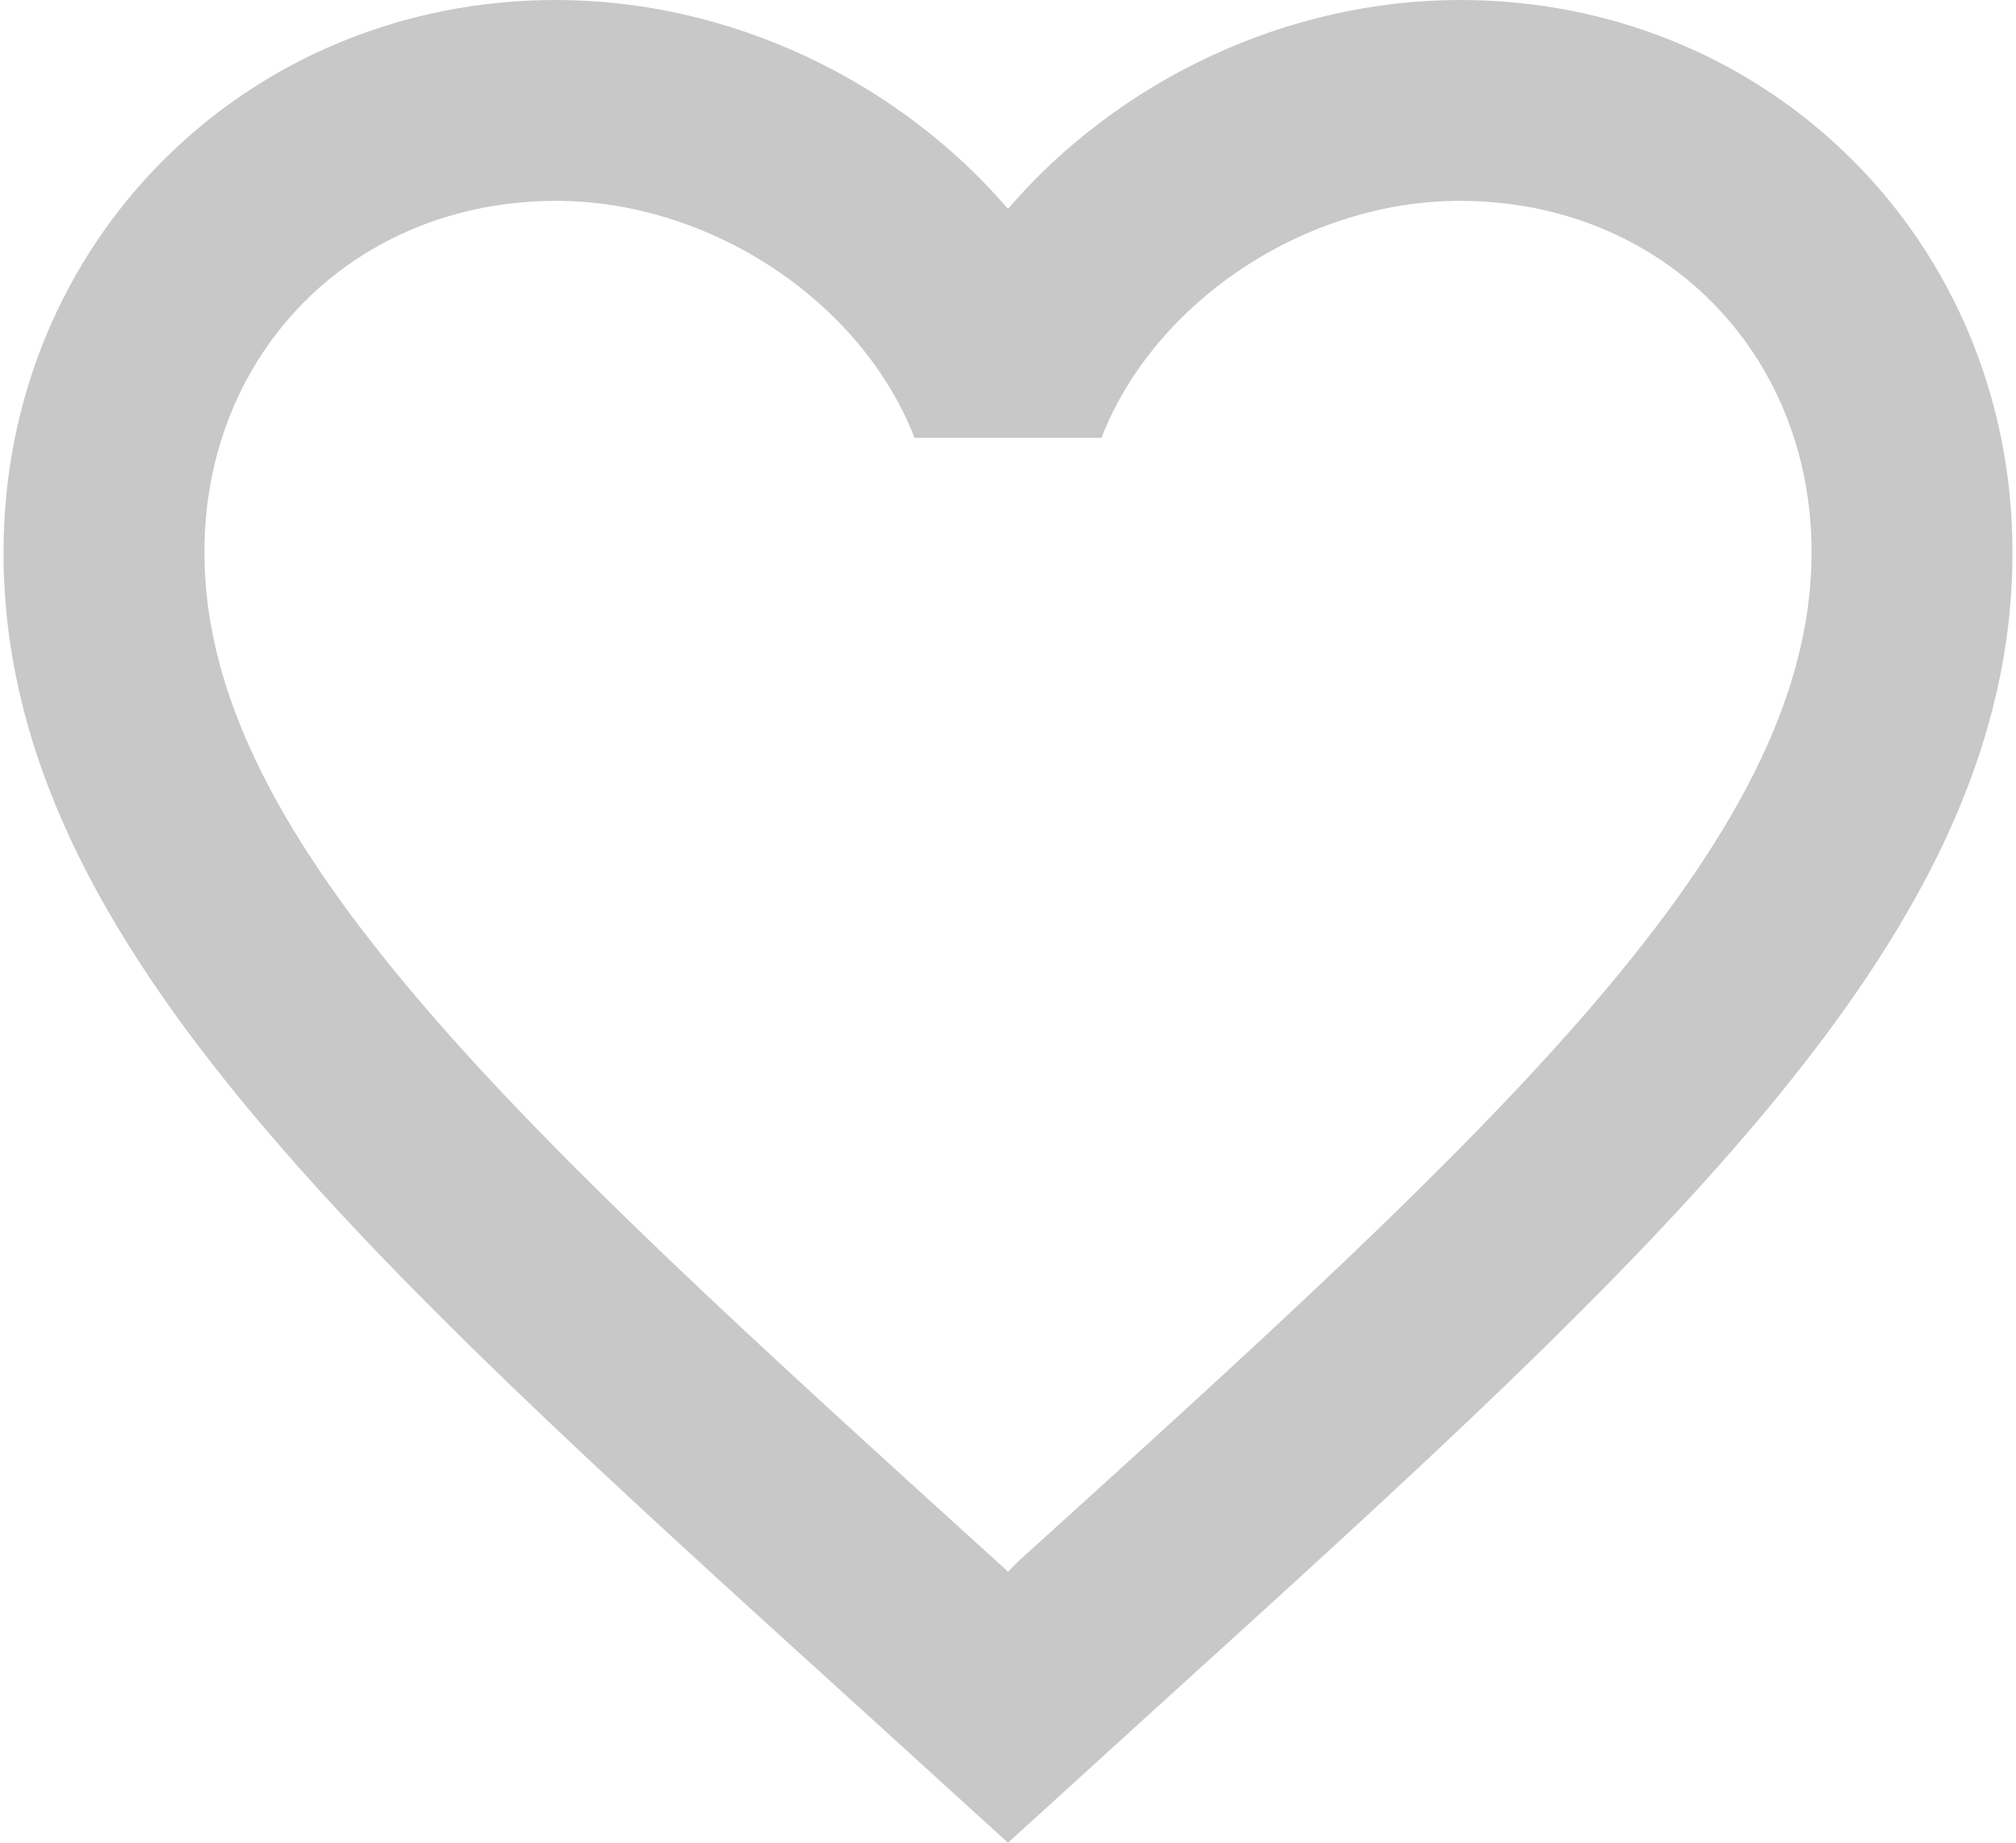 <svg width="35" height="32" viewBox="0 0 35 32" fill="none" xmlns="http://www.w3.org/2000/svg">
<path d="M17.674 27.117L17.5 27.292L17.308 27.117C9.025 19.601 3.549 14.631 3.549 9.591C3.549 6.104 6.165 3.488 9.653 3.488C12.338 3.488 14.954 5.232 15.878 7.603H19.122C20.046 5.232 22.662 3.488 25.347 3.488C28.835 3.488 31.451 6.104 31.451 9.591C31.451 14.631 25.975 19.601 17.674 27.117ZM25.347 0C22.313 0 19.401 1.413 17.5 3.627C15.599 1.413 12.687 0 9.653 0C4.281 0 0.061 4.203 0.061 9.591C0.061 16.166 5.99 21.554 14.971 29.698L17.5 32L20.029 29.698C29.009 21.554 34.939 16.166 34.939 9.591C34.939 4.203 30.718 0 25.347 0Z" fill="#636363" fill-opacity="0.35"/>
</svg>
